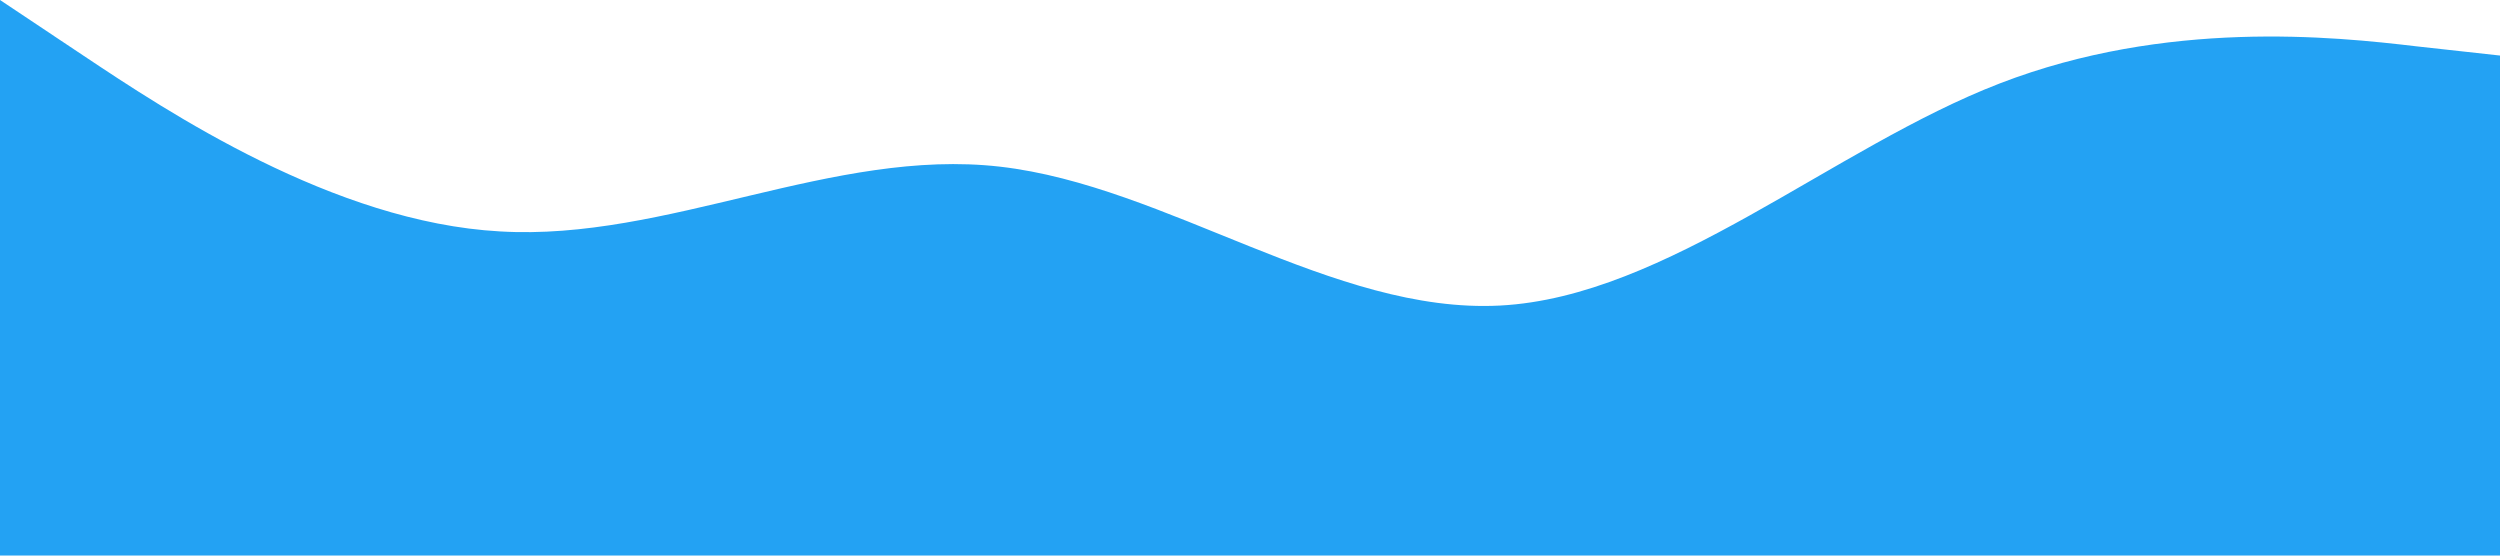 <svg xmlns="http://www.w3.org/2000/svg" viewBox="0 0 1440 320"><path fill="#23a2f3" fill-opacity="1" d="M0,0L48,32C96,64,192,128,288,133.3C384,139,480,85,576,96C672,107,768,181,864,176C960,171,1056,85,1152,48C1248,11,1344,21,1392,26.7L1440,32L1440,320L1392,320C1344,320,1248,320,1152,320C1056,320,960,320,864,320C768,320,672,320,576,320C480,320,384,320,288,320C192,320,96,320,48,320L0,320Z"></path></svg>